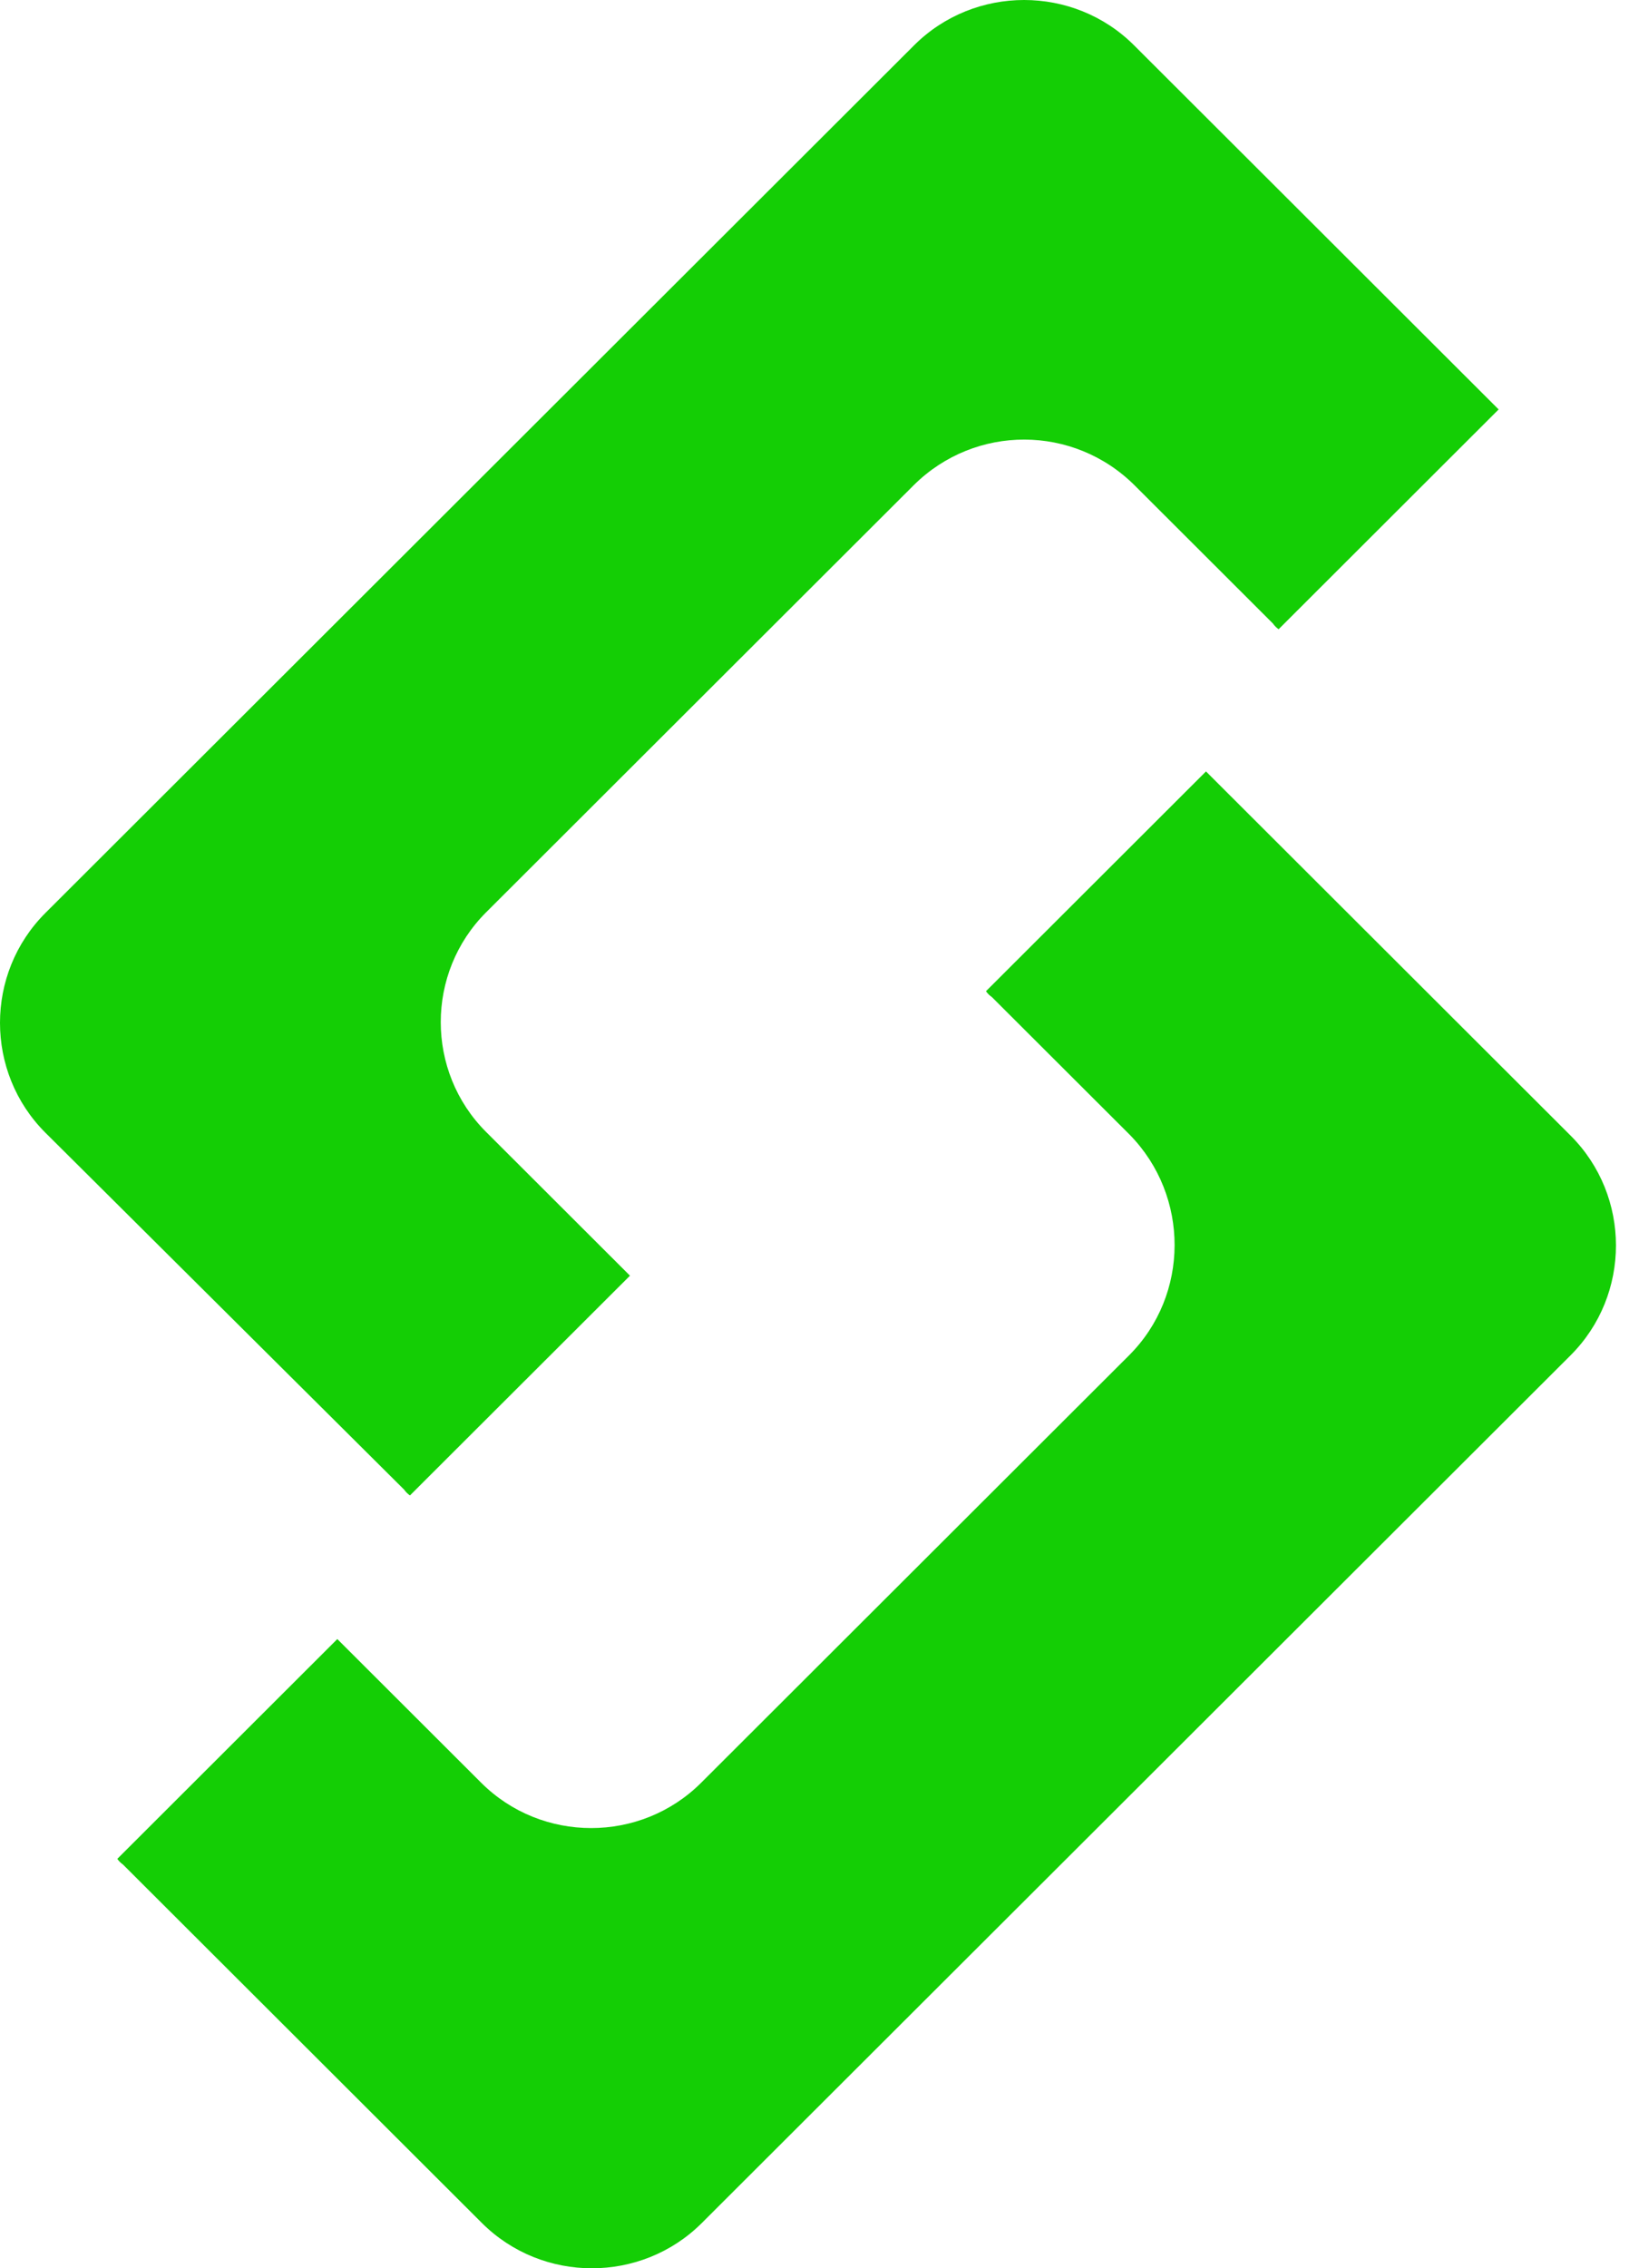 <svg width="47" height="65" viewBox="0 0 47 65" fill="none" xmlns="http://www.w3.org/2000/svg">
<path d="M26.212 13.894L13.941 26.142C12.205 27.874 12.205 30.707 13.941 32.439L17.902 36.393C17.963 36.454 18.004 36.494 18.065 36.556L11.756 42.853C11.695 42.812 11.633 42.751 11.592 42.69L1.302 32.459C-0.434 30.727 -0.434 27.894 1.302 26.162L26.212 1.299C27.948 -0.433 30.786 -0.433 32.521 1.299L42.812 11.57C42.873 11.632 42.914 11.672 42.975 11.733L36.666 18.031C36.605 17.99 36.544 17.929 36.503 17.868L32.542 13.914C30.786 12.161 27.968 12.161 26.212 13.894Z" fill="#14CE05"/>
<path d="M32.378 38.838L20.107 51.086C18.371 52.818 15.533 52.818 13.798 51.086L9.836 47.132C9.775 47.071 9.734 47.031 9.673 46.969L3.364 53.267C3.405 53.328 3.466 53.389 3.527 53.43L13.818 63.701C15.554 65.433 18.392 65.433 20.127 63.701L45.038 38.838C46.773 37.106 46.773 34.273 45.038 32.541L34.747 22.27C34.685 22.208 34.645 22.168 34.583 22.106L28.274 28.404C28.315 28.465 28.376 28.526 28.438 28.567L32.399 32.52C34.114 34.273 34.114 37.106 32.378 38.838Z" fill="#14CE05"/>
</svg>
